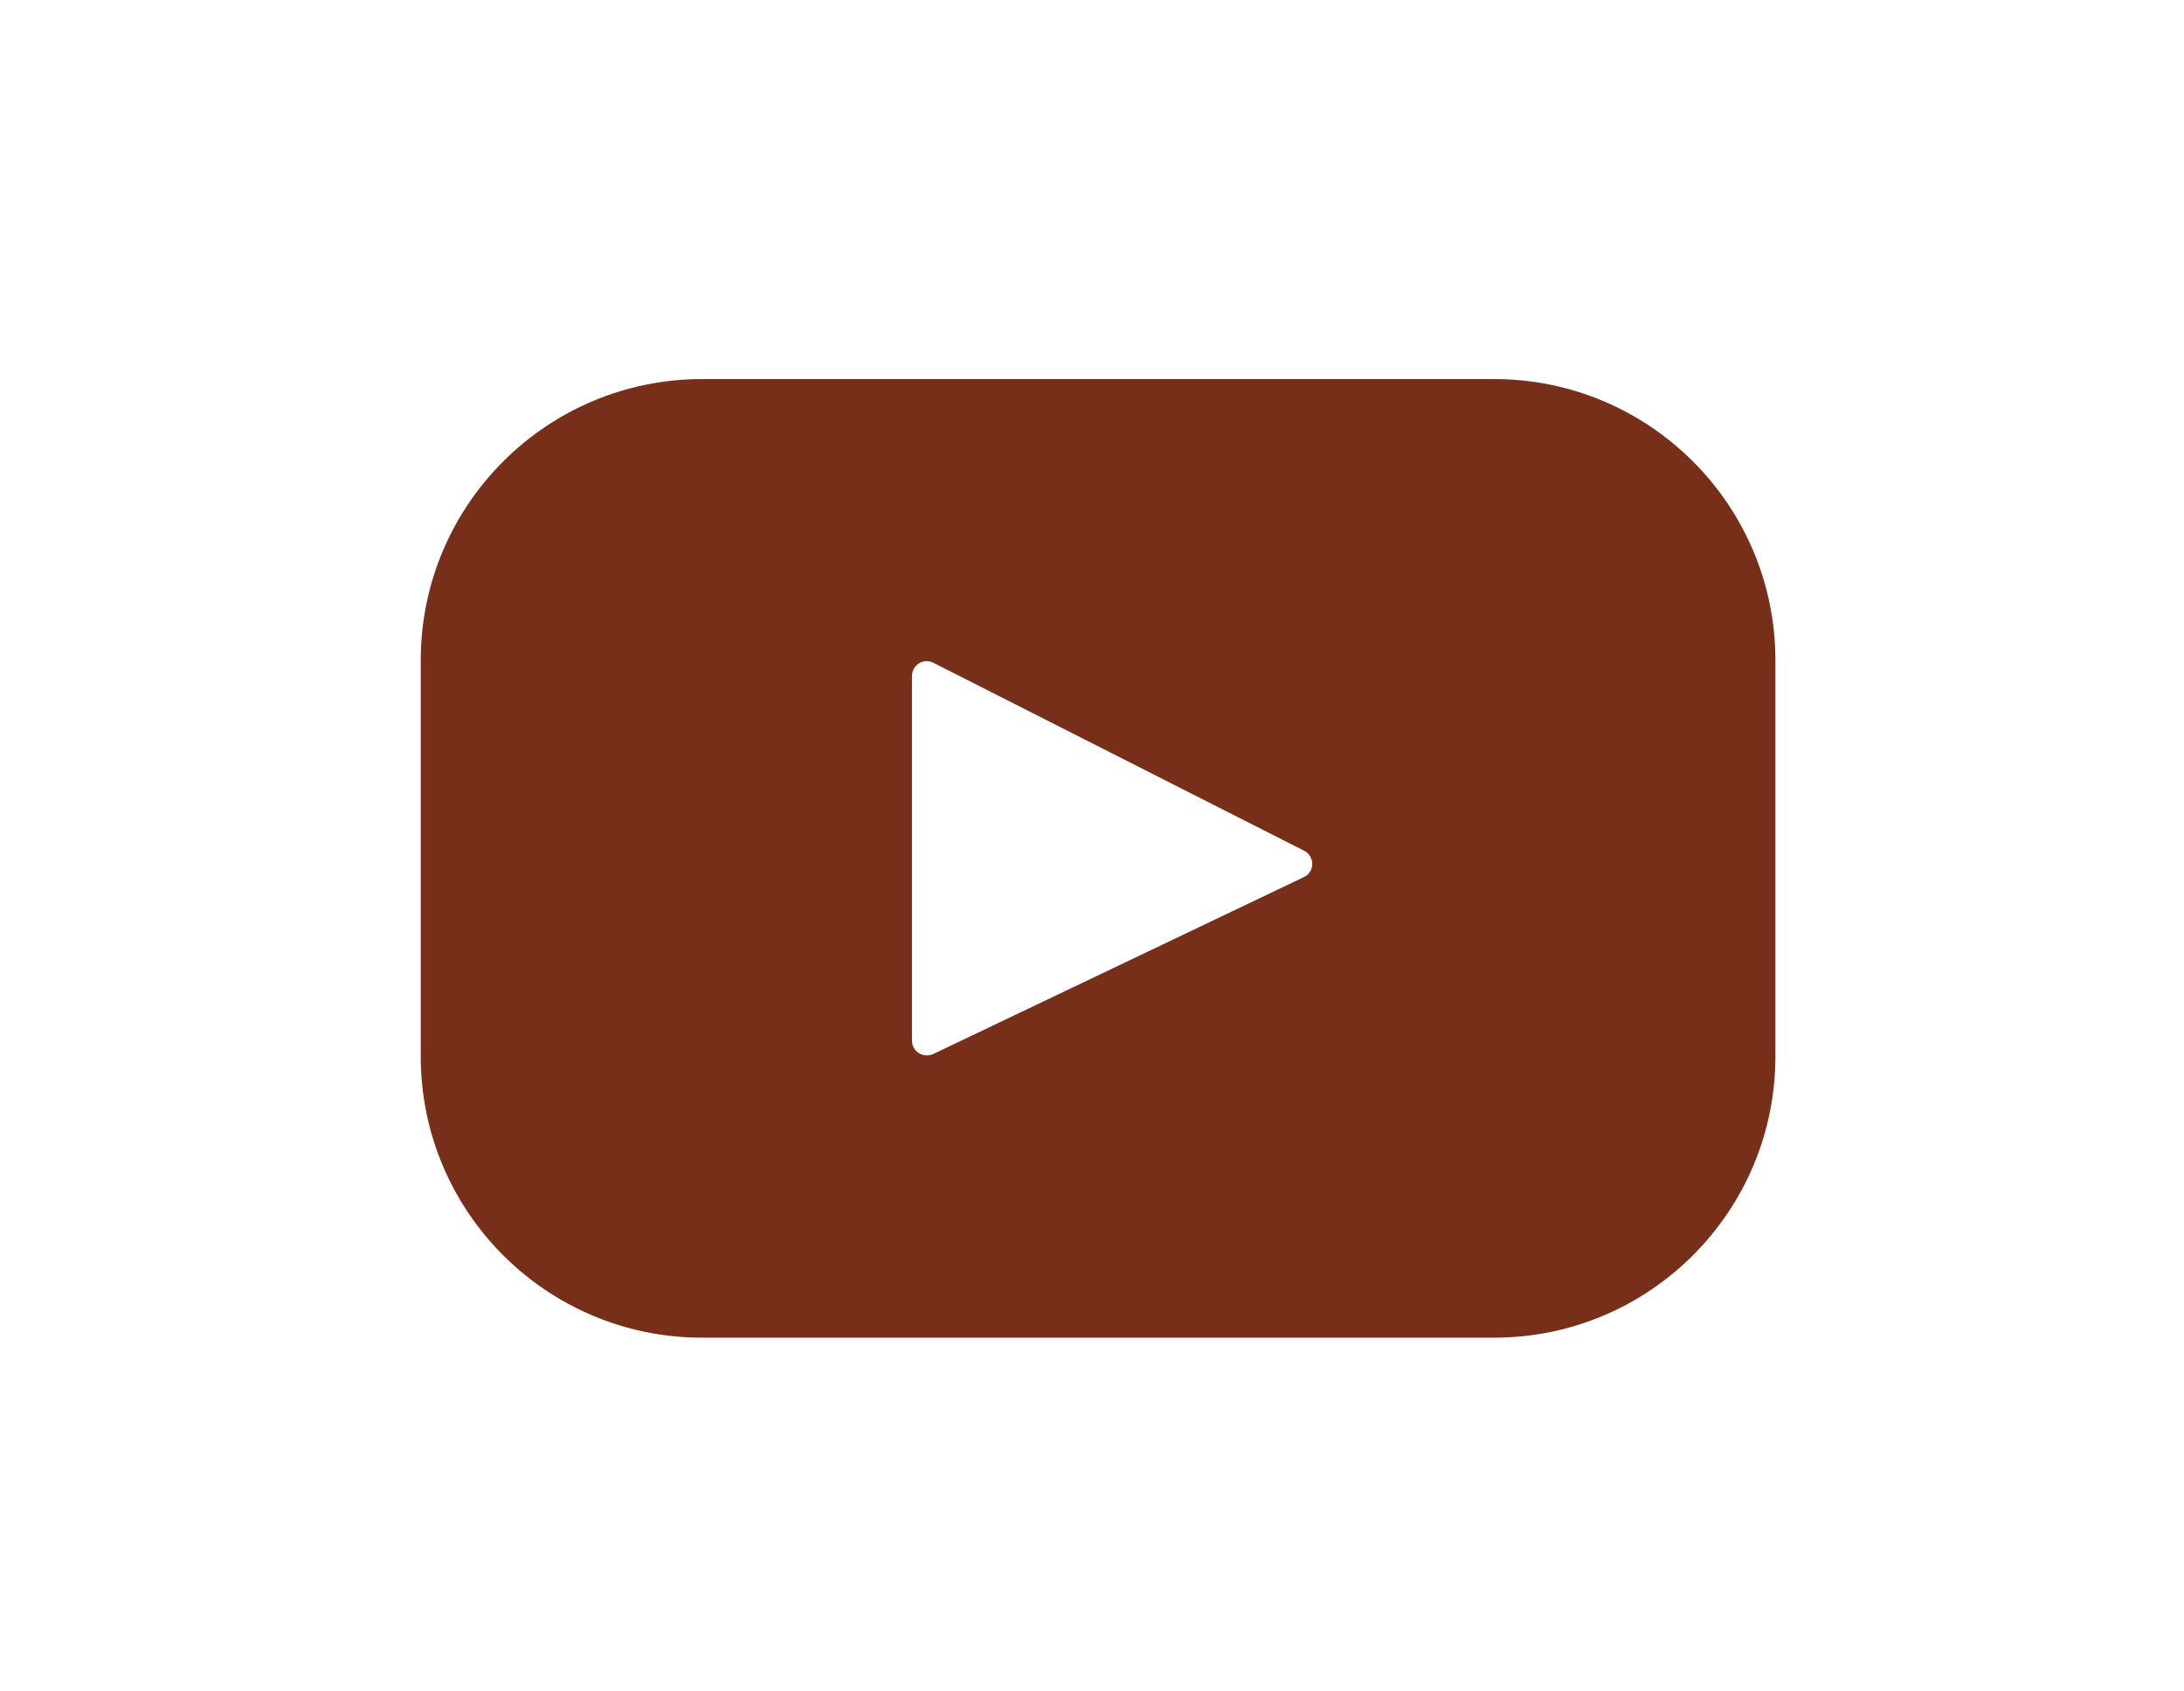 <?xml version="1.0" encoding="utf-8"?>
<!-- Generator: Adobe Illustrator 26.1.0, SVG Export Plug-In . SVG Version: 6.00 Build 0)  -->
<svg version="1.1" id="Layer_1" xmlns="http://www.w3.org/2000/svg" xmlns:xlink="http://www.w3.org/1999/xlink" x="0px" y="0px"
	 viewBox="0 0 377.9 292.6" style="enable-background:new 0 0 377.9 292.6;" xml:space="preserve">
<style type="text/css">
	.st0{fill:#772f1a;}
</style>
<g>
	<path class="st0" d="M258.5,65.6h-137c-26.9,0-48.7,21.8-48.7,48.7v68.5c0,26.9,21.8,48.7,48.7,48.7h137
		c26.9,0,48.7-21.8,48.7-48.7v-68.5C307.2,87.4,285.4,65.6,258.5,65.6L258.5,65.6z M225.6,151.8l-64.1,30.6
		c-1.7,0.8-3.7-0.4-3.7-2.3V117c0-1.9,2-3.2,3.7-2.3l64.1,32.5C227.6,148.2,227.5,150.9,225.6,151.8L225.6,151.8z"/>
</g>
</svg>
